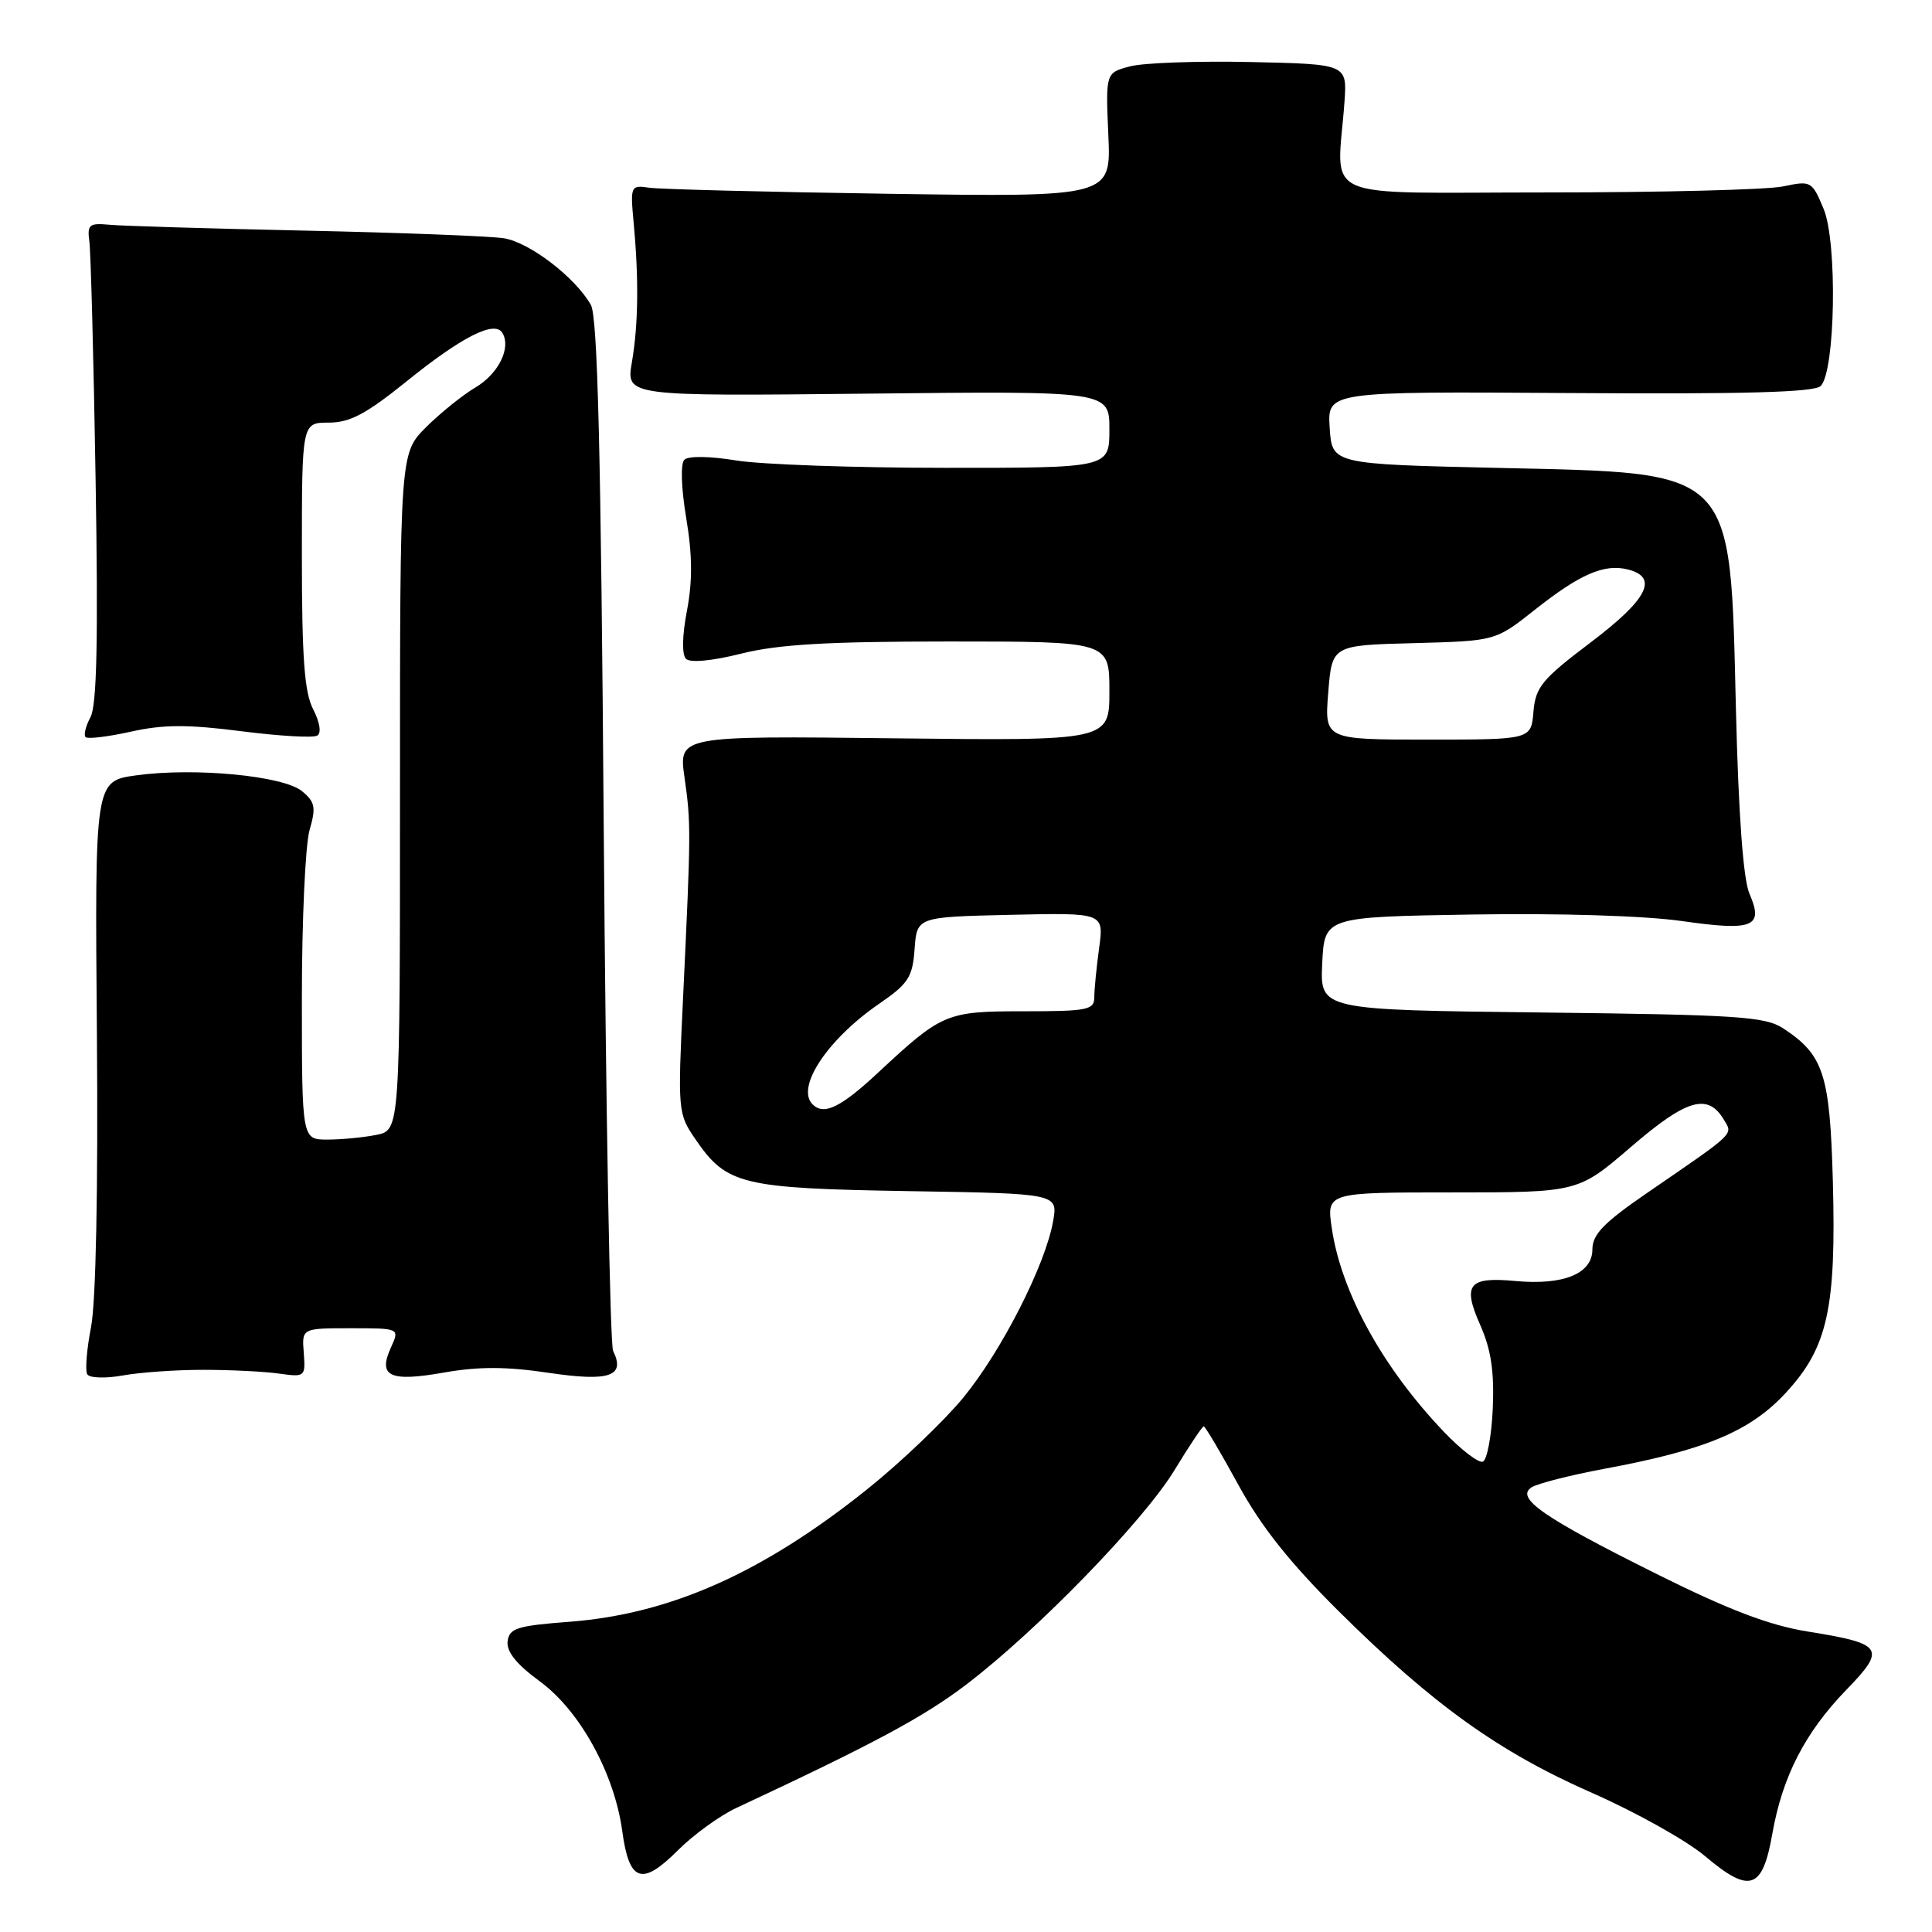 <?xml version="1.0" encoding="UTF-8" standalone="no"?>
<!DOCTYPE svg PUBLIC "-//W3C//DTD SVG 1.1//EN" "http://www.w3.org/Graphics/SVG/1.1/DTD/svg11.dtd" >
<svg xmlns="http://www.w3.org/2000/svg" xmlns:xlink="http://www.w3.org/1999/xlink" version="1.1" viewBox="0 0 256 256">
 <g >
 <path fill="currentColor"
d=" M 234.84 243.00 C 236.18 235.38 239.18 229.56 244.65 223.91 C 249.98 218.42 249.56 217.79 239.55 216.19 C 234.45 215.37 229.11 213.34 219.55 208.58 C 204.46 201.06 200.76 198.50 202.94 197.08 C 203.73 196.57 208.06 195.47 212.55 194.63 C 226.03 192.13 231.95 189.65 236.68 184.50 C 242.18 178.53 243.32 173.34 242.86 156.44 C 242.47 142.32 241.64 139.78 236.28 136.26 C 233.90 134.70 230.24 134.46 204.25 134.16 C 174.91 133.82 174.91 133.82 175.20 127.66 C 175.50 121.50 175.50 121.50 195.00 121.18 C 206.58 120.99 217.89 121.34 222.83 122.04 C 232.34 123.40 233.73 122.84 231.81 118.41 C 230.99 116.52 230.36 108.00 230.02 94.00 C 229.23 61.79 230.14 62.72 198.55 62.00 C 176.50 61.50 176.50 61.50 176.19 56.68 C 175.88 51.87 175.88 51.87 207.99 52.08 C 231.19 52.24 240.42 51.98 241.25 51.15 C 243.20 49.20 243.48 32.08 241.64 27.68 C 240.10 23.99 239.97 23.92 236.28 24.70 C 234.20 25.14 220.12 25.50 205.00 25.50 C 174.05 25.50 177.19 26.90 178.15 13.50 C 178.50 8.50 178.50 8.50 165.75 8.22 C 158.74 8.07 151.54 8.32 149.75 8.79 C 146.50 9.64 146.50 9.64 146.86 17.88 C 147.23 26.11 147.23 26.11 117.86 25.68 C 101.71 25.44 87.38 25.08 86.00 24.87 C 83.57 24.51 83.51 24.64 83.96 29.50 C 84.66 37.05 84.58 43.01 83.73 48.00 C 82.95 52.50 82.95 52.50 114.98 52.16 C 147.00 51.81 147.00 51.81 147.00 56.91 C 147.00 62.00 147.00 62.00 125.25 61.99 C 113.29 61.99 100.81 61.55 97.53 61.01 C 94.05 60.44 91.20 60.40 90.68 60.92 C 90.16 61.44 90.26 64.66 90.93 68.66 C 91.75 73.55 91.77 77.05 91.02 80.94 C 90.39 84.24 90.34 86.74 90.90 87.30 C 91.45 87.85 94.34 87.58 98.22 86.61 C 103.10 85.38 109.68 85.00 125.81 85.00 C 147.00 85.00 147.00 85.00 147.00 91.58 C 147.00 98.16 147.00 98.16 118.46 97.83 C 89.92 97.50 89.92 97.50 90.70 103.00 C 91.57 109.13 91.56 110.09 90.52 132.00 C 89.79 147.30 89.81 147.55 92.18 151.00 C 96.28 156.98 98.26 157.46 120.35 157.83 C 140.19 158.15 140.19 158.15 139.54 161.83 C 138.52 167.61 132.74 178.97 127.66 185.17 C 125.10 188.29 119.36 193.77 114.89 197.35 C 101.05 208.42 88.83 213.86 75.50 214.89 C 68.48 215.42 67.47 215.75 67.26 217.50 C 67.10 218.86 68.45 220.54 71.52 222.78 C 76.84 226.68 81.42 234.99 82.46 242.68 C 83.37 249.37 85.05 249.95 89.81 245.19 C 91.87 243.13 95.35 240.60 97.53 239.58 C 115.78 231.06 122.37 227.52 128.00 223.24 C 137.38 216.11 151.52 201.55 155.62 194.81 C 157.56 191.61 159.31 189.00 159.50 189.00 C 159.70 189.00 161.76 192.49 164.09 196.75 C 167.10 202.27 170.93 207.09 177.41 213.52 C 189.86 225.87 198.64 232.16 210.98 237.58 C 216.75 240.12 223.48 243.88 225.93 245.95 C 231.86 250.96 233.54 250.40 234.84 243.00 Z  M 27.00 181.51 C 30.58 181.51 35.08 181.74 37.00 182.01 C 40.42 182.49 40.49 182.43 40.25 179.25 C 39.99 176.00 39.99 176.00 46.47 176.00 C 52.96 176.00 52.96 176.00 51.81 178.53 C 50.04 182.39 51.62 183.14 58.83 181.87 C 63.43 181.06 67.11 181.07 72.72 181.91 C 80.77 183.10 82.90 182.37 81.24 179.00 C 80.83 178.18 80.28 147.12 80.00 110.00 C 79.63 59.75 79.19 41.96 78.29 40.39 C 76.19 36.72 70.17 32.12 66.77 31.57 C 64.97 31.29 53.15 30.83 40.50 30.56 C 27.85 30.29 16.15 29.94 14.50 29.78 C 11.82 29.53 11.54 29.76 11.84 32.00 C 12.03 33.38 12.41 47.63 12.67 63.67 C 13.02 84.71 12.83 93.44 12.00 95.00 C 11.36 96.20 11.06 97.40 11.34 97.67 C 11.62 97.95 14.32 97.62 17.34 96.95 C 21.63 95.99 24.86 95.98 31.97 96.89 C 36.99 97.53 41.52 97.80 42.04 97.47 C 42.61 97.13 42.38 95.71 41.50 93.99 C 40.33 91.75 40.00 87.17 40.00 73.55 C 40.00 56.00 40.00 56.00 43.55 56.00 C 46.36 56.00 48.51 54.86 53.85 50.55 C 61.18 44.63 65.53 42.42 66.56 44.10 C 67.77 46.06 66.06 49.54 62.98 51.35 C 61.28 52.36 58.34 54.73 56.44 56.62 C 53.00 60.07 53.00 60.07 53.00 104.91 C 53.00 149.75 53.00 149.75 49.87 150.38 C 48.16 150.72 45.23 151.00 43.37 151.00 C 40.00 151.00 40.00 151.00 40.00 132.24 C 40.00 121.93 40.46 111.91 41.02 109.99 C 41.89 106.97 41.76 106.27 40.01 104.83 C 37.53 102.79 25.75 101.67 18.03 102.74 C 12.56 103.50 12.56 103.50 12.84 137.00 C 13.01 157.55 12.71 172.57 12.06 175.86 C 11.49 178.80 11.26 181.61 11.57 182.11 C 11.87 182.60 13.99 182.67 16.31 182.25 C 18.61 181.84 23.42 181.50 27.00 181.51 Z  M 191.36 189.76 C 183.24 181.27 177.72 171.25 176.47 162.75 C 175.77 158.00 175.77 158.00 192.44 158.00 C 209.11 158.00 209.11 158.00 216.15 151.94 C 223.47 145.64 226.28 144.81 228.40 148.33 C 229.63 150.39 230.15 149.90 218.25 158.07 C 212.51 162.01 211.00 163.57 211.00 165.55 C 211.00 168.77 207.19 170.33 200.80 169.74 C 194.57 169.16 193.75 170.19 196.15 175.60 C 197.58 178.85 198.01 181.73 197.80 186.67 C 197.63 190.34 197.04 193.49 196.47 193.68 C 195.90 193.87 193.60 192.10 191.36 189.76 Z  M 107.67 146.33 C 105.42 144.09 109.63 137.73 116.47 133.02 C 120.37 130.34 120.92 129.49 121.19 125.74 C 121.50 121.50 121.50 121.50 133.89 121.22 C 146.28 120.94 146.28 120.94 145.64 125.61 C 145.29 128.18 145.00 131.12 145.00 132.14 C 145.00 133.82 144.10 134.00 135.72 134.00 C 125.36 134.00 124.86 134.21 116.31 142.17 C 111.38 146.76 109.16 147.83 107.67 146.33 Z  M 176.00 91.75 C 176.50 85.50 176.50 85.50 187.32 85.22 C 198.15 84.93 198.15 84.93 203.31 80.85 C 209.36 76.06 212.56 74.67 215.71 75.46 C 219.82 76.50 218.32 79.42 210.75 85.14 C 204.31 90.01 203.47 91.03 203.19 94.31 C 202.88 98.00 202.88 98.00 189.19 98.00 C 175.50 98.00 175.50 98.00 176.00 91.75 Z "/>
</g>
</svg>